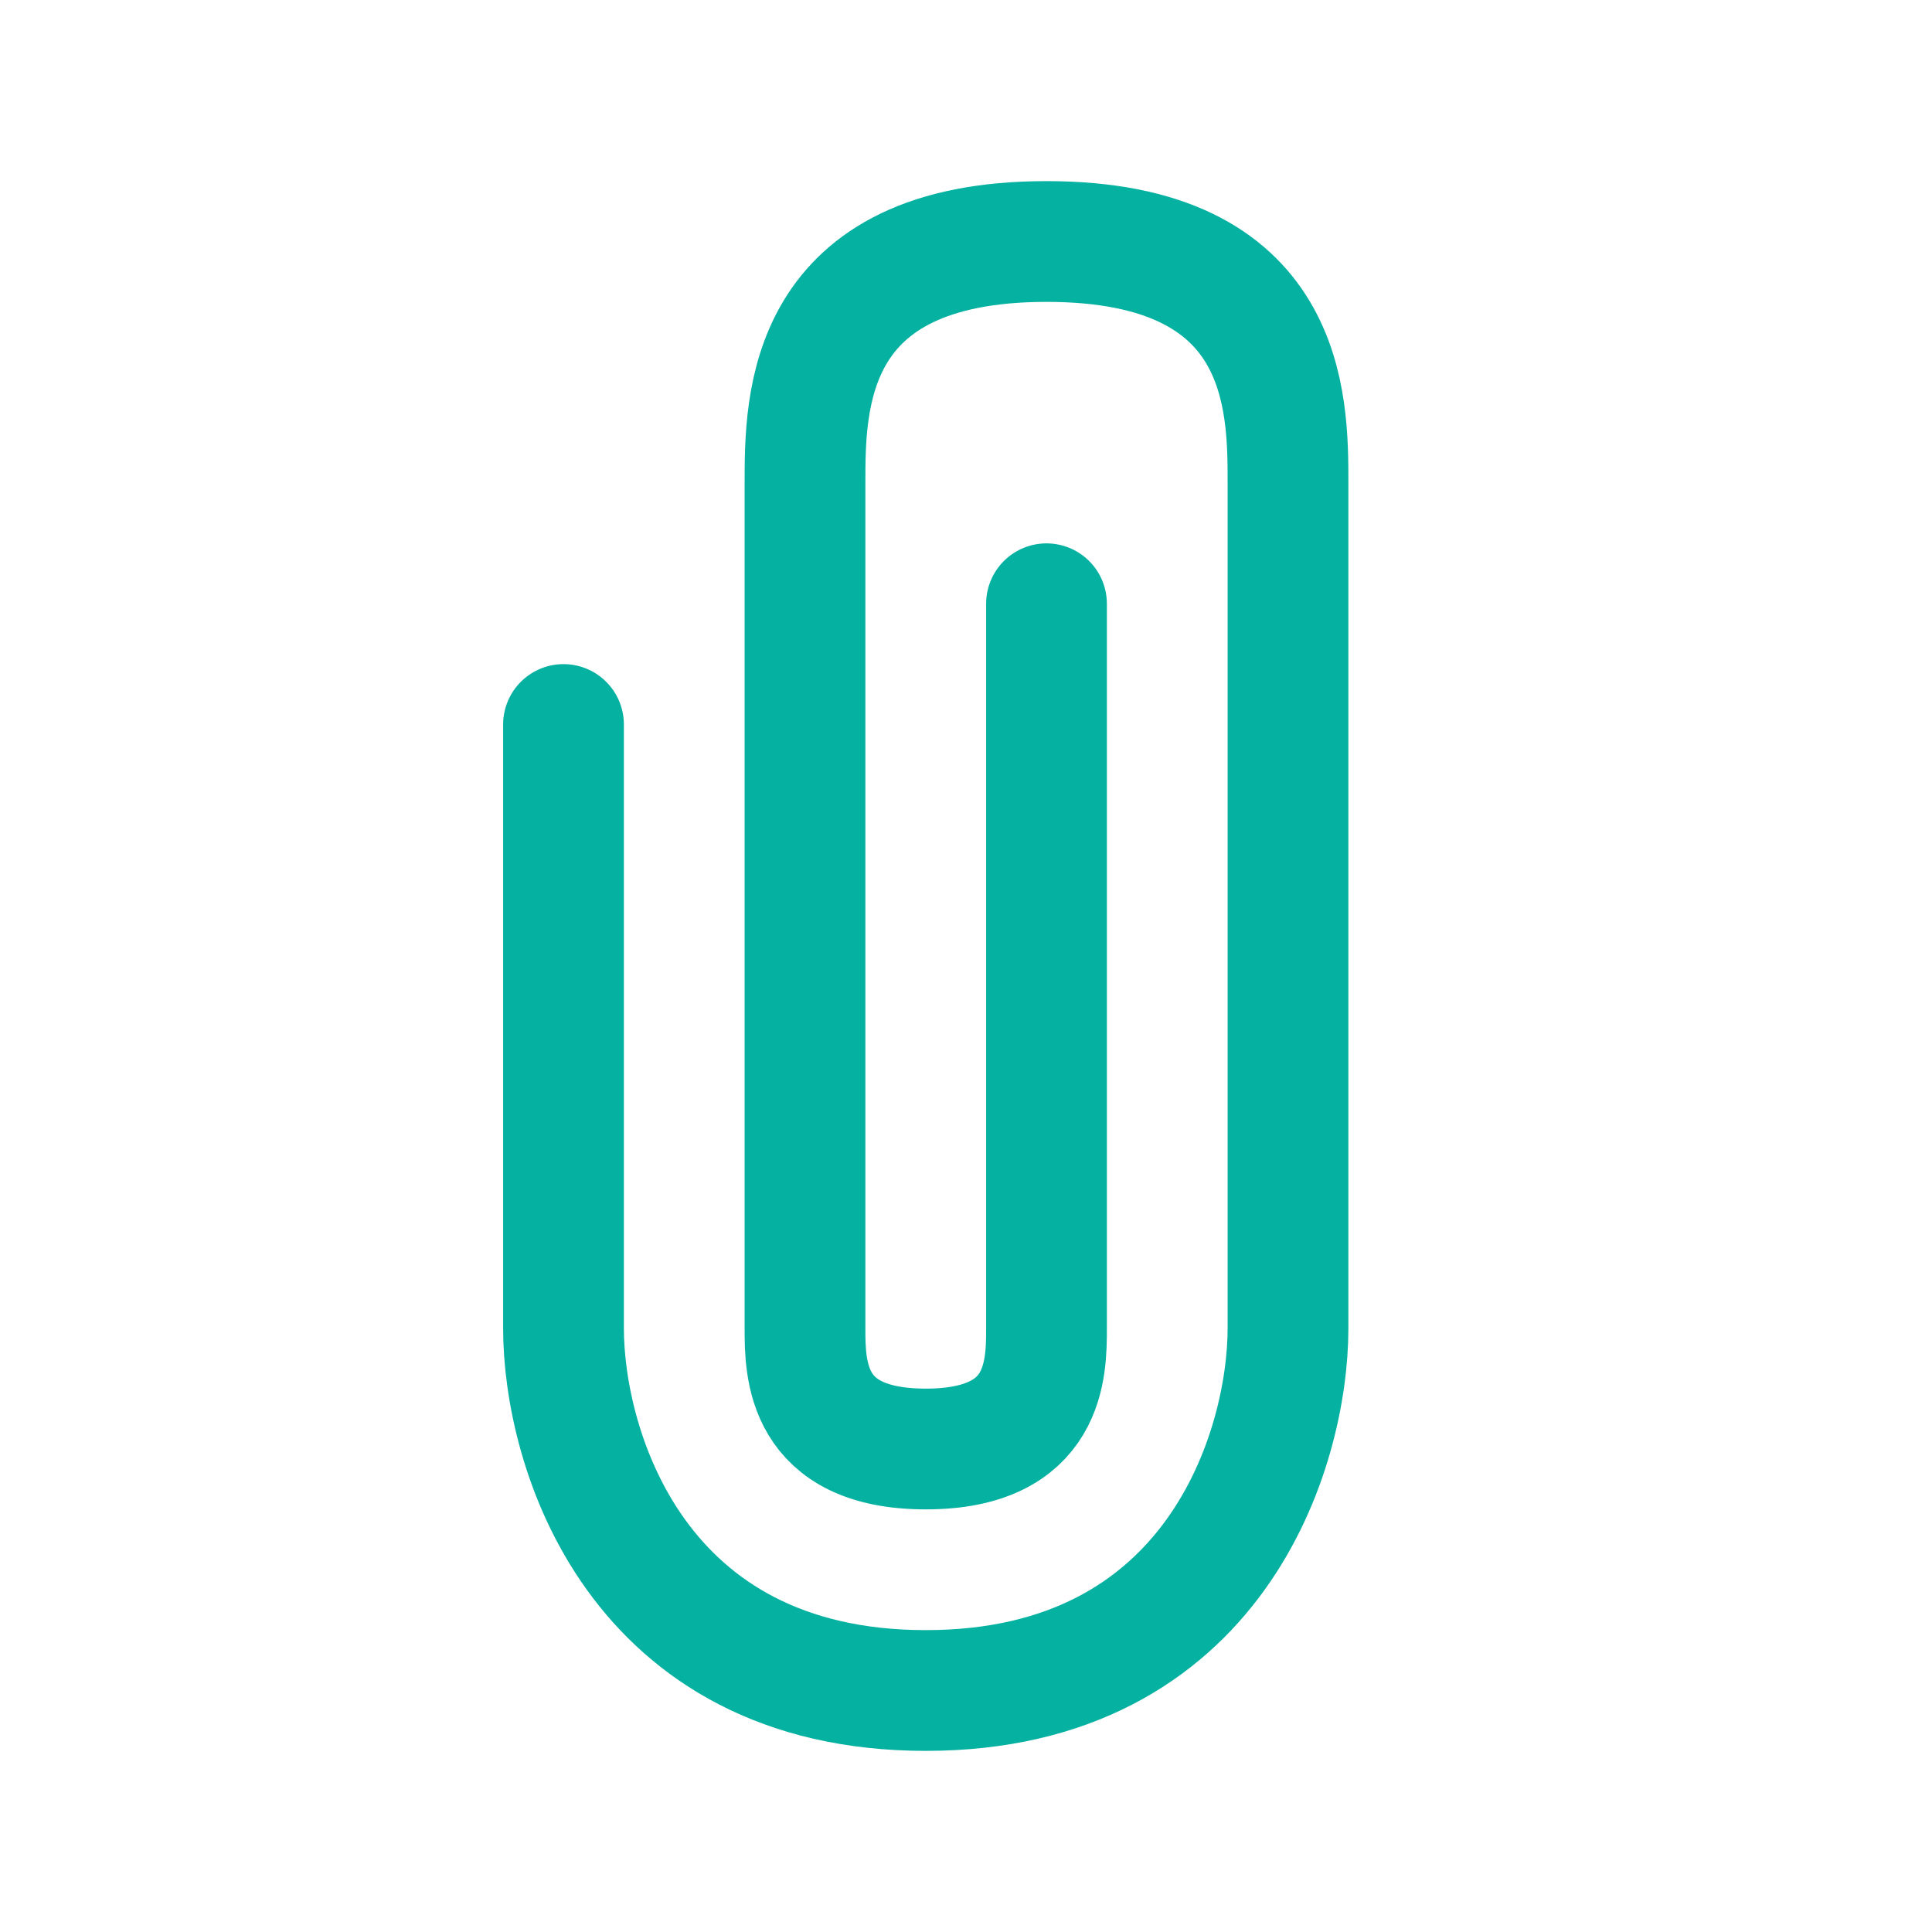 <svg width="24" height="24" viewBox="0 0 24 24" fill="none" xmlns="http://www.w3.org/2000/svg">
<path d="M7 9V16.5C7 18 7.9 21 11.5 21C15.1 21 16 18 16 16.5V6C16 5 16 3 13 3C10 3 10 5 10 6V16.5C10 17 10 18 11.5 18C13 18 13 17 13 16.5V7.5" stroke="#05B1A1" stroke-width="1.5" stroke-linecap="round"/>
</svg>
